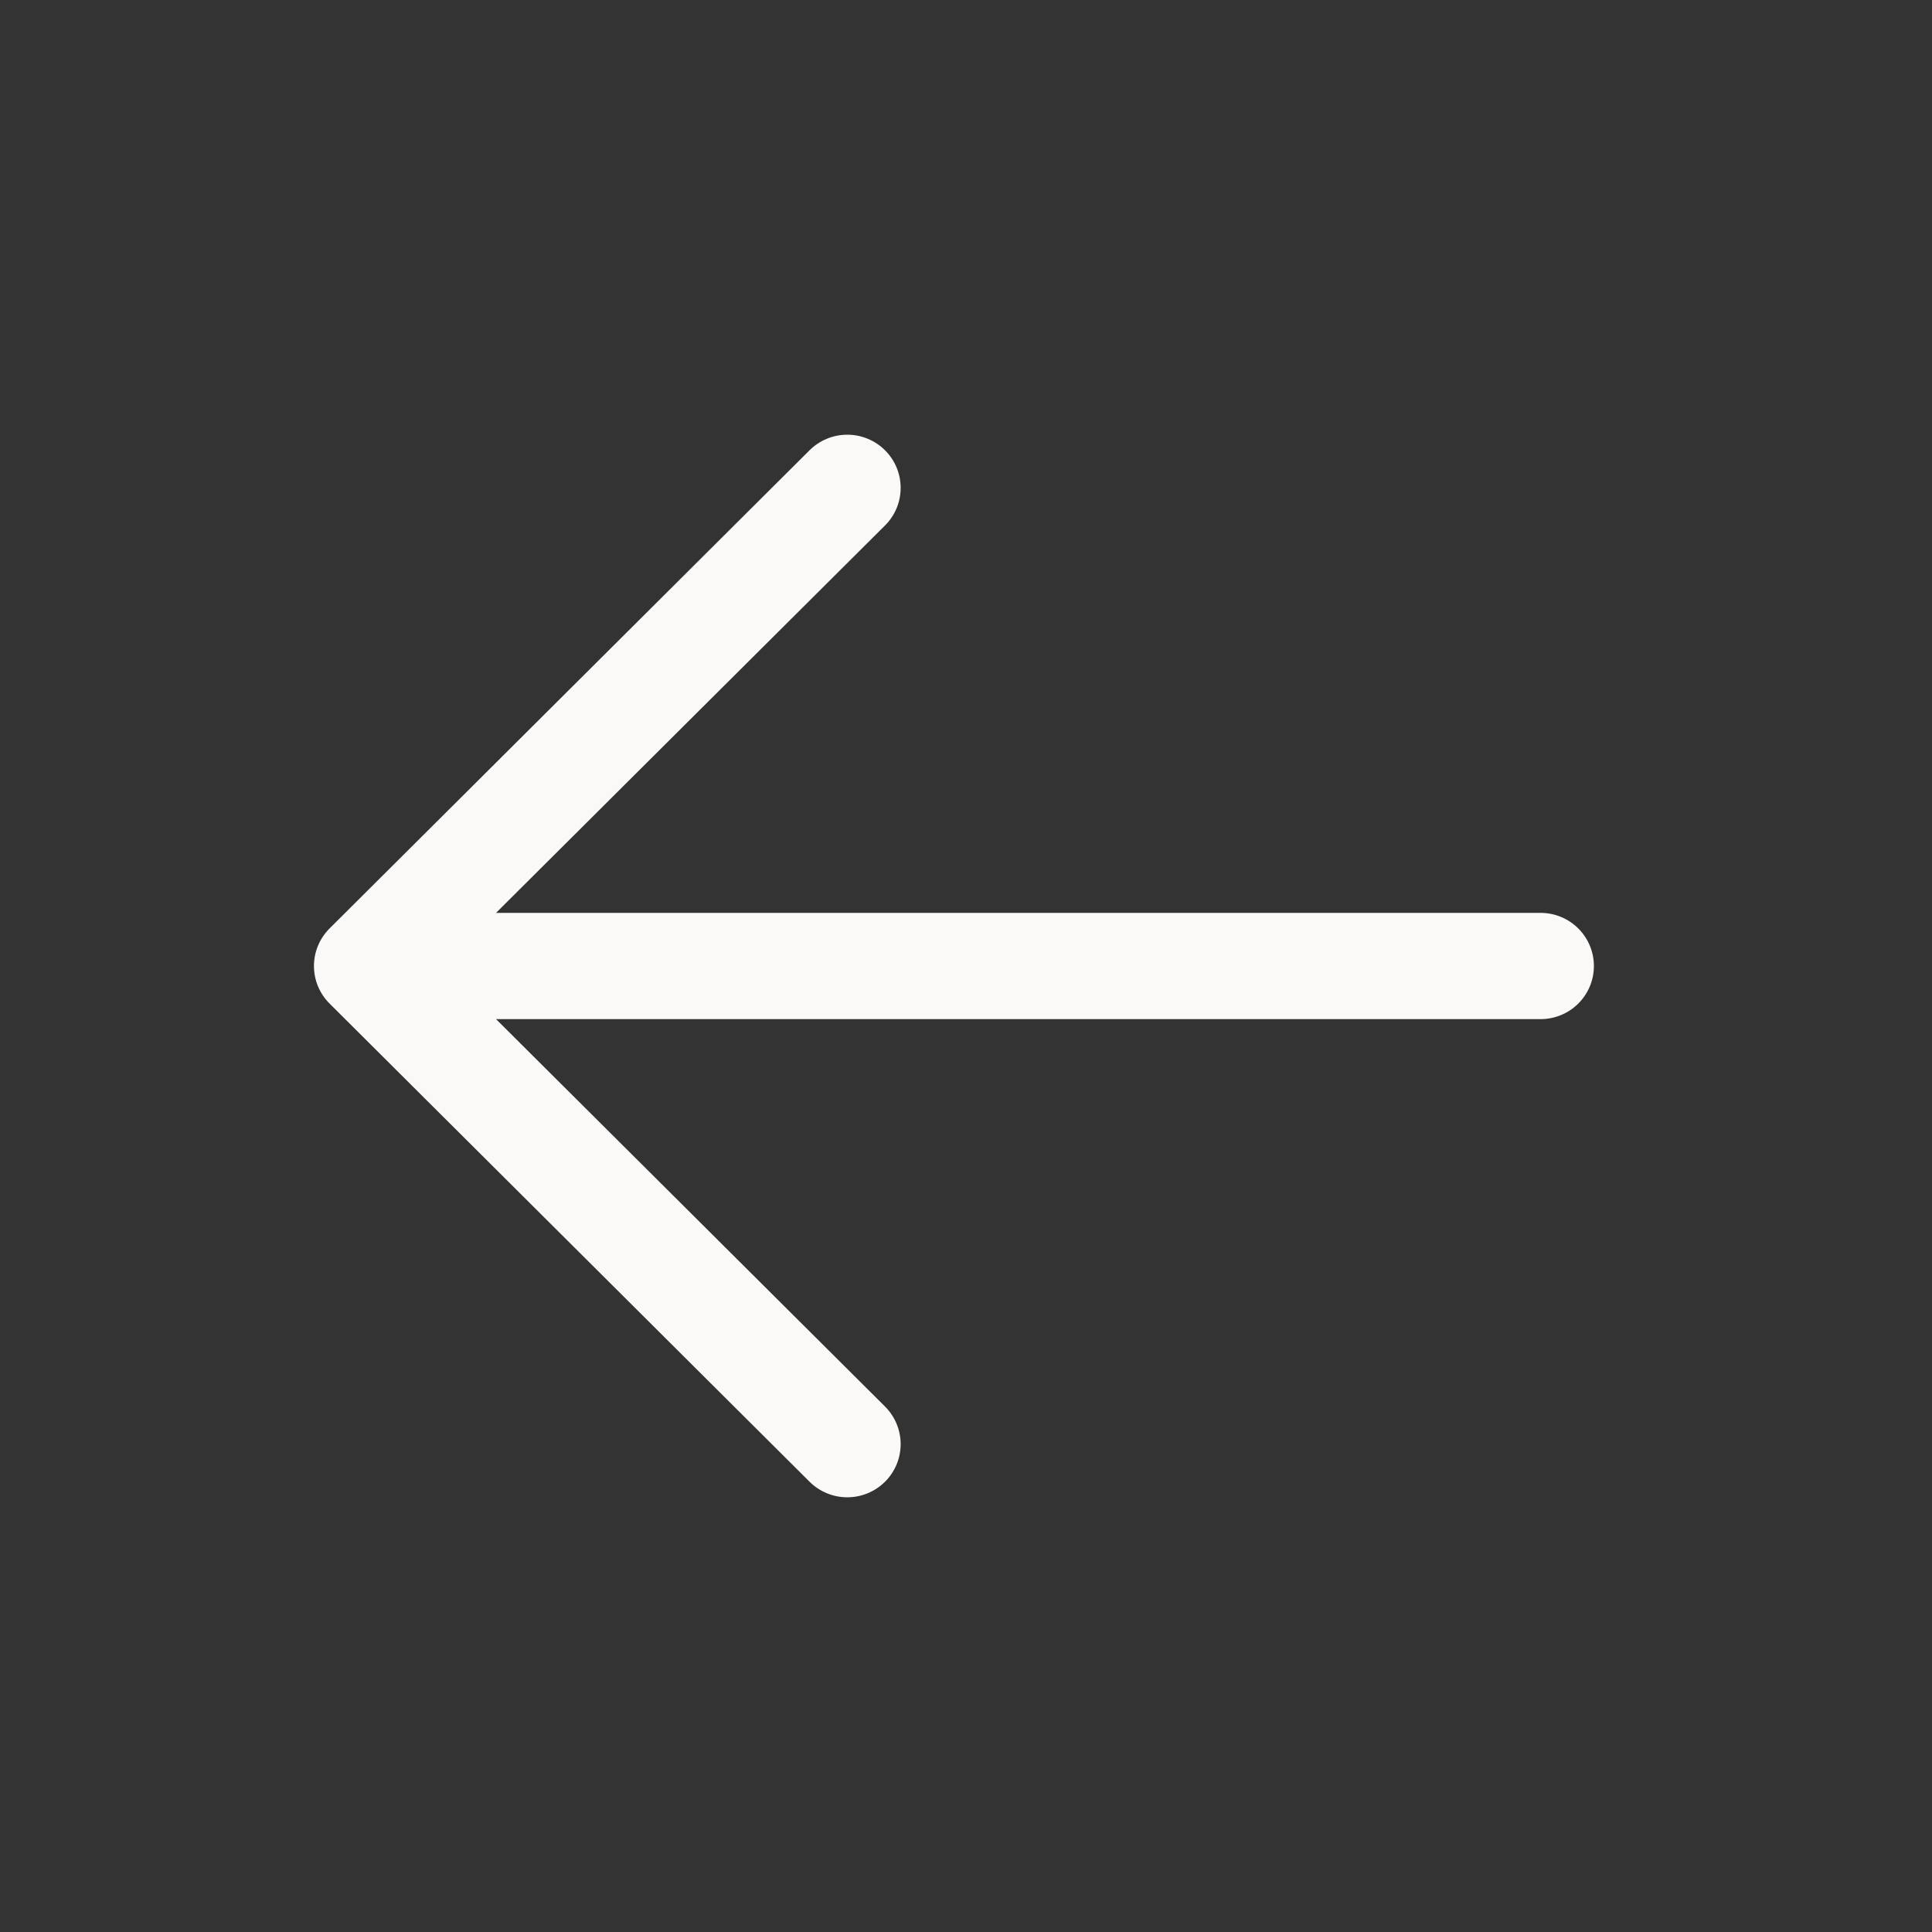 <svg width="80" height="80" viewBox="0 0 80 80" fill="none" xmlns="http://www.w3.org/2000/svg">
<rect x="0" y="0" width="80" height="80" fill="#333333" stroke="none"/>
<path d="M36.647 18.645C36.852 18.849 37.015 19.092 37.126 19.359C37.237 19.626 37.294 19.913 37.294 20.202C37.294 20.491 37.237 20.777 37.126 21.044C37.015 21.311 36.852 21.554 36.647 21.758L20.54 37.8L63.792 37.8C64.377 37.8 64.939 38.032 65.353 38.445C65.767 38.857 66 39.417 66 40C66 40.584 65.767 41.143 65.353 41.556C64.939 41.968 64.377 42.2 63.792 42.2L20.54 42.2L36.647 58.242C37.061 58.655 37.294 59.215 37.294 59.799C37.294 60.383 37.061 60.943 36.647 61.355C36.232 61.768 35.67 62 35.084 62C34.498 62 33.936 61.768 33.522 61.355L13.648 41.557C13.442 41.352 13.28 41.11 13.168 40.843C13.057 40.576 13 40.289 13 40C13 39.711 13.057 39.425 13.168 39.158C13.28 38.891 13.442 38.648 13.648 38.444L33.522 18.645C33.727 18.441 33.971 18.278 34.239 18.168C34.507 18.057 34.794 18 35.084 18C35.374 18 35.662 18.057 35.93 18.168C36.198 18.278 36.442 18.441 36.647 18.645Z" fill="#FAF9F7"/>
</svg>

